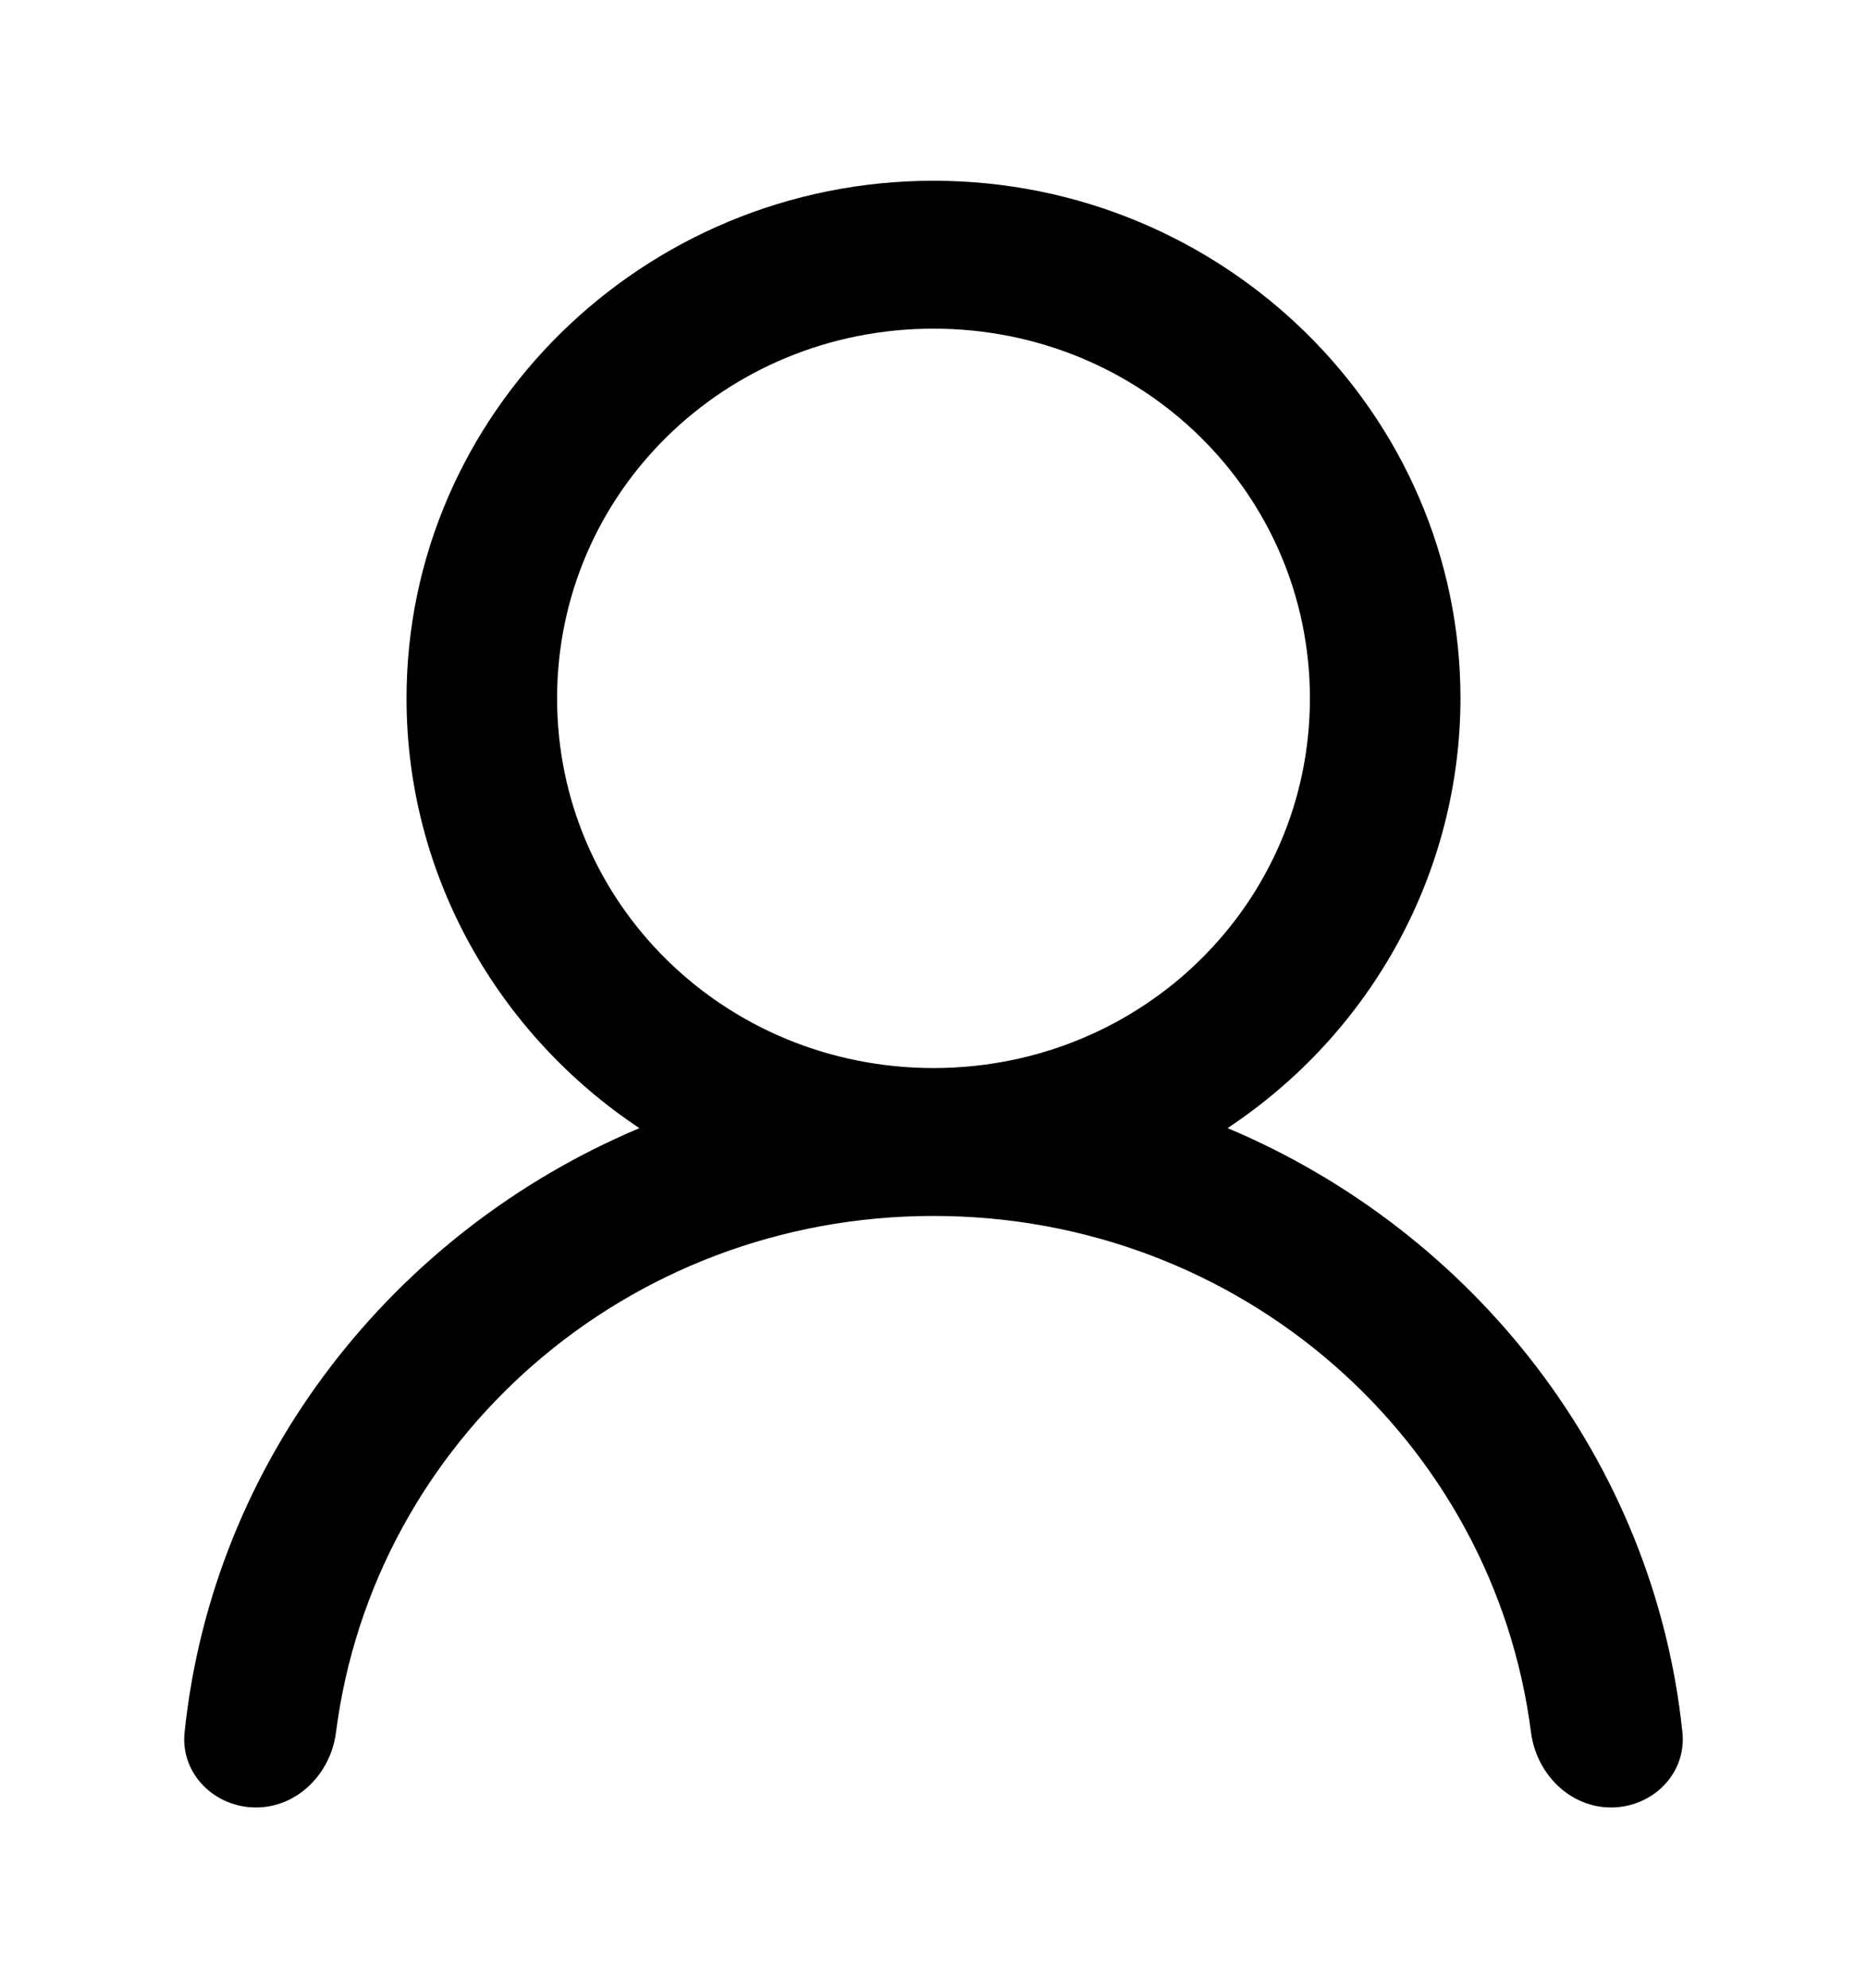 <svg width="31" height="33" viewBox="0 0 31 33" fill="none" xmlns="http://www.w3.org/2000/svg">
<path d="M15.5 3C10.682 3 6.75 6.861 6.75 11.591C6.75 14.549 8.287 17.177 10.617 18.725C6.53 20.446 3.535 24.237 3.065 28.752C2.993 29.438 3.56 30 4.25 30C4.94 30 5.492 29.437 5.579 28.753C6.2 23.908 10.393 20.182 15.5 20.182C20.607 20.182 24.8 23.908 25.421 28.753C25.509 29.437 26.06 30 26.75 30C27.44 30 28.007 29.438 27.935 28.752C27.465 24.237 24.47 20.445 20.383 18.724C21.572 17.936 22.547 16.874 23.221 15.63C23.895 14.387 24.248 13 24.25 11.591C24.25 6.861 20.317 3 15.5 3ZM15.5 5.455C18.966 5.455 21.75 8.188 21.75 11.591C21.75 14.994 18.966 17.727 15.5 17.727C12.034 17.727 9.25 14.994 9.25 11.591C9.25 8.188 12.034 5.455 15.5 5.455Z" fill="black"/>
</svg>
